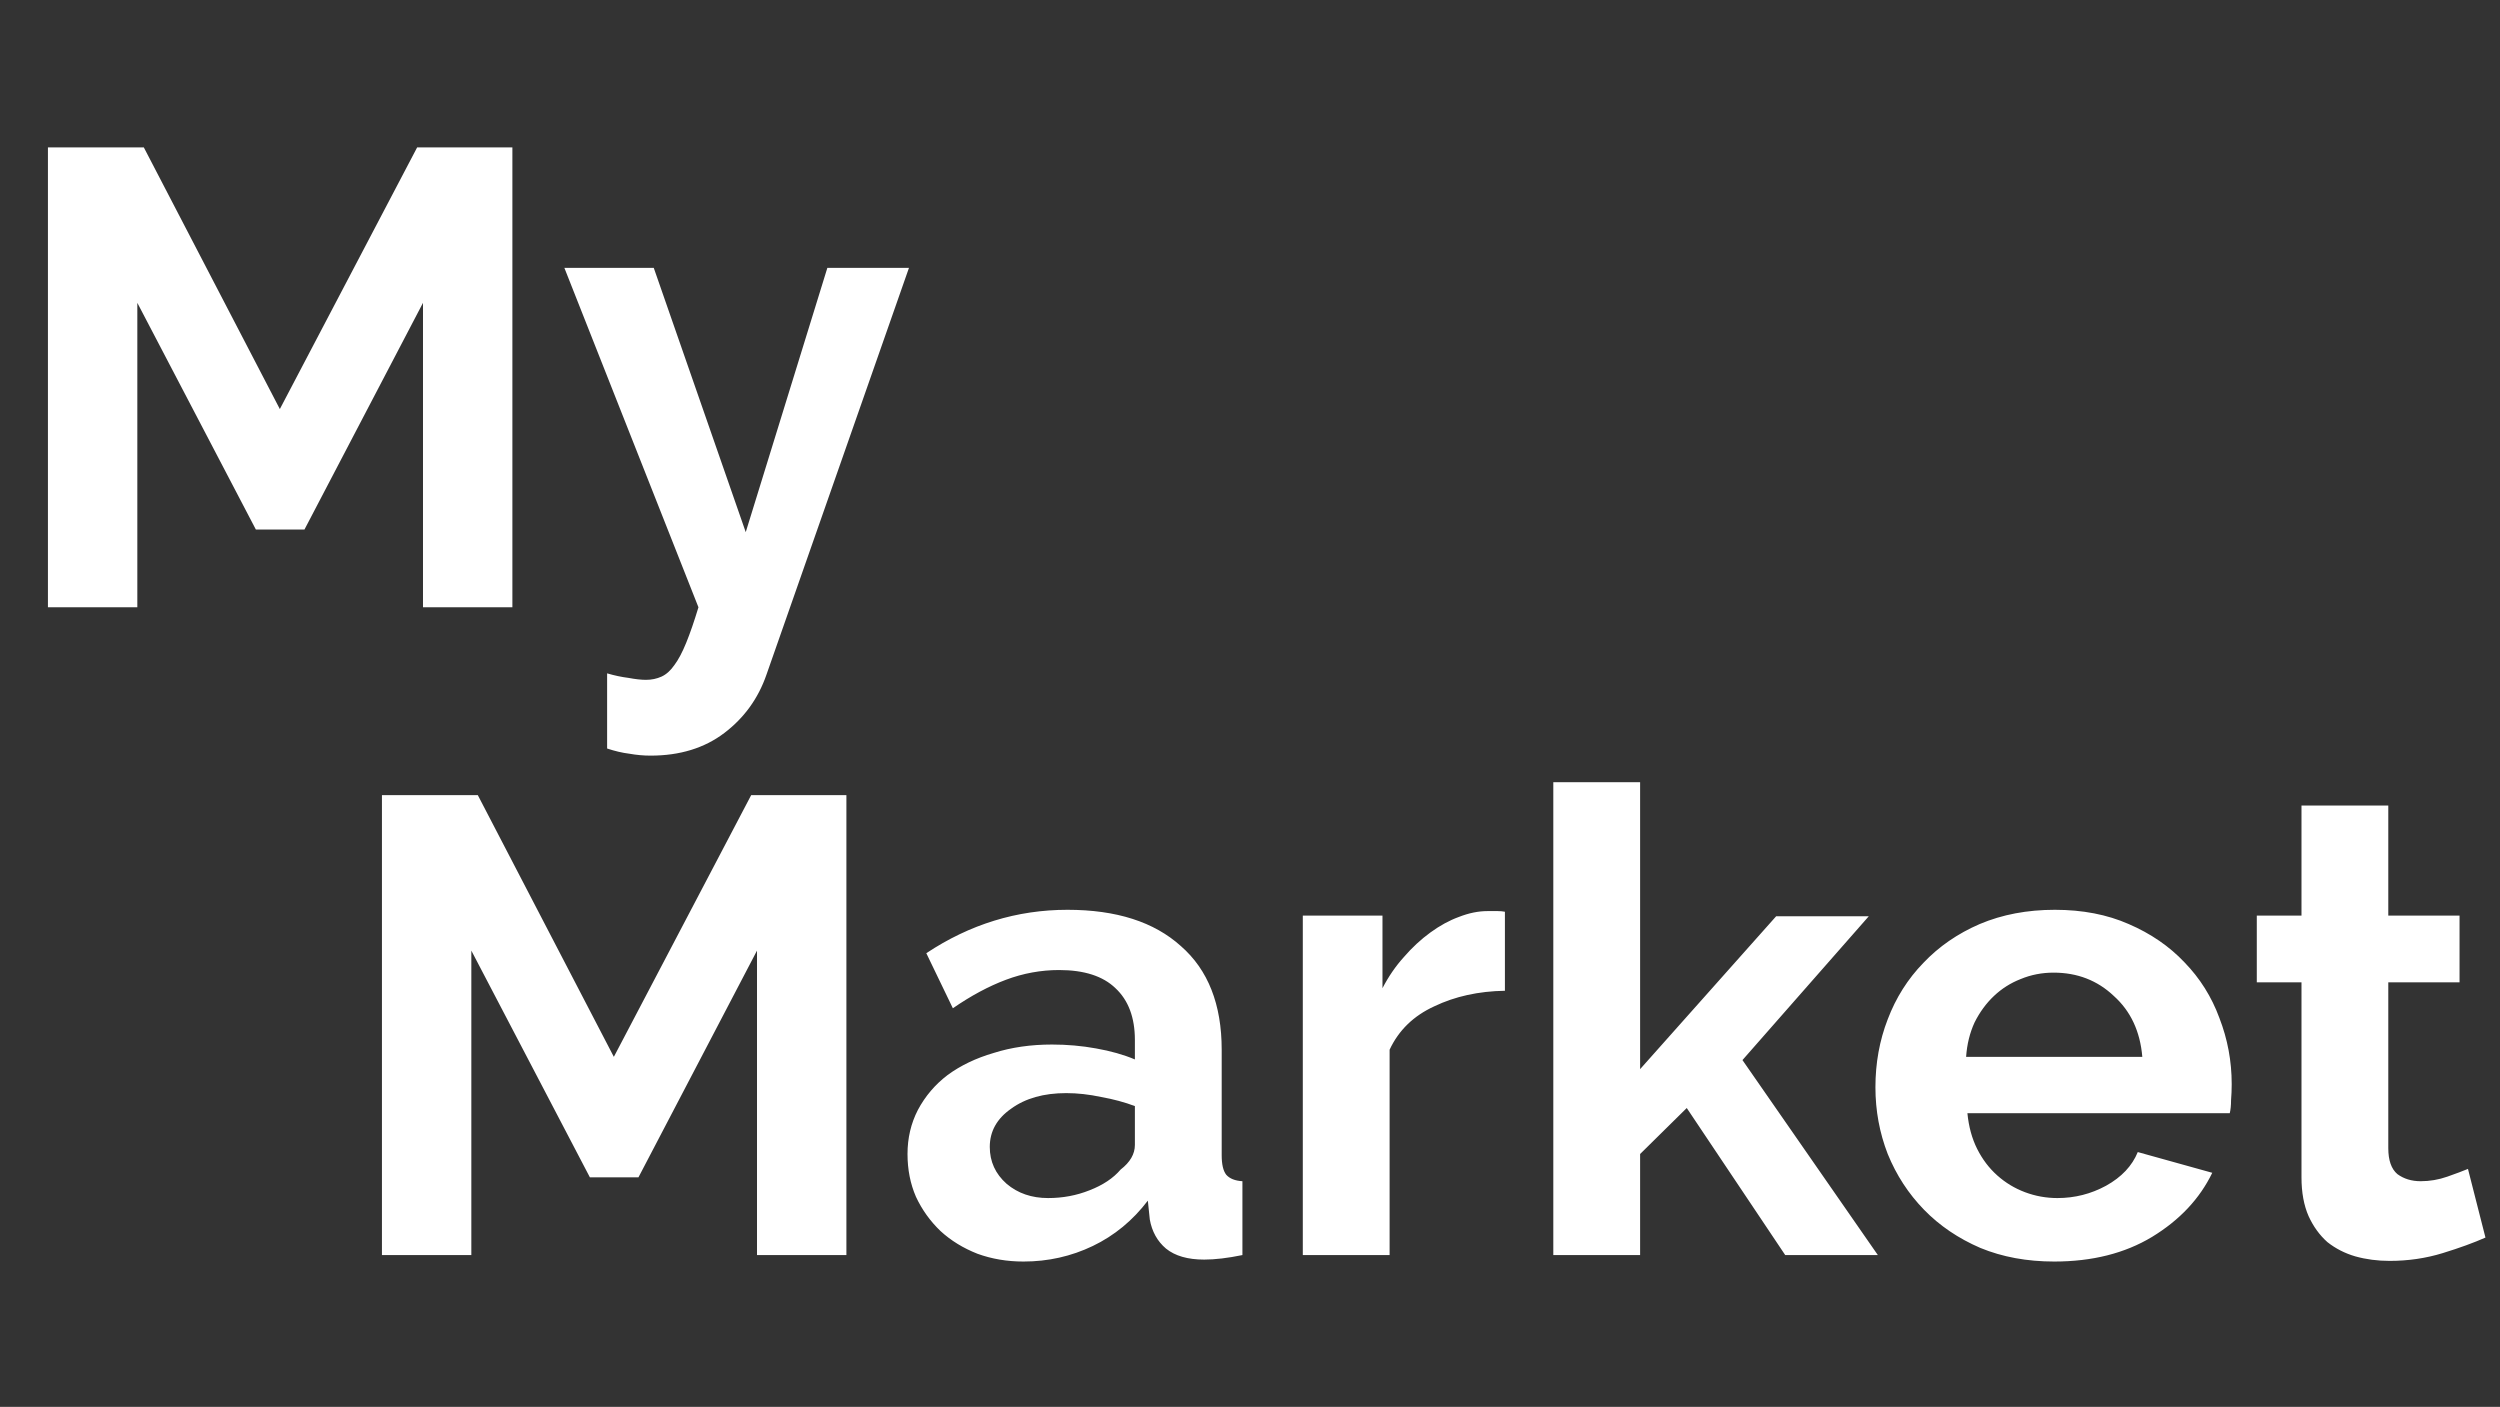 <svg width="247" height="139" viewBox="0 0 247 139" fill="none" xmlns="http://www.w3.org/2000/svg">
<rect x="0" y="0" width="247" height="139" fill="#333333" stroke="none"/>
<path d="M41.792 60V29.92L30.08 52.32H25.28L13.568 29.92V60H4.736V14.56H14.208L27.648 40.416L41.216 14.56H50.624V60H41.792ZM59.983 66.528C60.708 66.741 61.412 66.891 62.095 66.976C62.778 67.104 63.354 67.168 63.823 67.168C64.378 67.168 64.89 67.061 65.359 66.848C65.828 66.635 66.255 66.251 66.639 65.696C67.023 65.184 67.407 64.459 67.791 63.52C68.175 62.581 68.58 61.408 69.007 60L55.759 26.464H64.591L73.679 52.576L81.743 26.464H89.807L75.727 66.656C74.916 69.003 73.53 70.923 71.567 72.416C69.604 73.909 67.172 74.656 64.271 74.656C63.588 74.656 62.884 74.592 62.159 74.464C61.476 74.379 60.751 74.208 59.983 73.952V66.528Z" fill="white"/>
<path d="M74.792 124V93.92L63.08 116.32H58.28L46.568 93.92V124H37.736V78.56H47.208L60.648 104.416L74.216 78.56H83.624V124H74.792ZM101.119 124.64C99.497 124.64 97.983 124.384 96.575 123.872C95.166 123.317 93.951 122.571 92.927 121.632C91.903 120.651 91.092 119.52 90.495 118.24C89.94 116.96 89.662 115.552 89.662 114.016C89.662 112.437 90.004 110.987 90.686 109.664C91.412 108.299 92.393 107.147 93.63 106.208C94.91 105.269 96.425 104.544 98.174 104.032C99.924 103.477 101.844 103.2 103.935 103.2C105.428 103.2 106.879 103.328 108.287 103.584C109.737 103.84 111.017 104.203 112.127 104.672V102.752C112.127 100.533 111.487 98.827 110.207 97.632C108.969 96.437 107.113 95.84 104.639 95.84C102.847 95.84 101.097 96.16 99.391 96.8C97.684 97.44 95.934 98.379 94.142 99.616L91.519 94.176C95.828 91.317 100.479 89.888 105.471 89.888C110.292 89.888 114.025 91.083 116.671 93.472C119.359 95.819 120.703 99.232 120.703 103.712V114.144C120.703 115.04 120.852 115.68 121.151 116.064C121.492 116.448 122.025 116.661 122.751 116.704V124C121.3 124.299 120.041 124.448 118.975 124.448C117.353 124.448 116.095 124.085 115.199 123.36C114.345 122.635 113.812 121.675 113.599 120.48L113.407 118.624C111.913 120.587 110.1 122.08 107.967 123.104C105.833 124.128 103.551 124.64 101.119 124.64ZM103.551 118.368C105.001 118.368 106.367 118.112 107.647 117.6C108.969 117.088 109.993 116.405 110.719 115.552C111.657 114.827 112.127 114.016 112.127 113.12V109.28C111.103 108.896 109.993 108.597 108.799 108.384C107.604 108.128 106.452 108 105.343 108C103.124 108 101.311 108.512 99.903 109.536C98.495 110.517 97.79 111.776 97.79 113.312C97.79 114.763 98.345 115.979 99.454 116.96C100.564 117.899 101.929 118.368 103.551 118.368ZM148.685 97.888C146.082 97.931 143.757 98.443 141.708 99.424C139.661 100.363 138.189 101.792 137.293 103.712V124H128.717V90.464H136.589V97.632C137.186 96.48 137.89 95.456 138.701 94.56C139.511 93.621 140.386 92.811 141.325 92.128C142.263 91.445 143.202 90.933 144.141 90.592C145.122 90.208 146.061 90.016 146.957 90.016C147.426 90.016 147.767 90.016 147.981 90.016C148.237 90.016 148.471 90.037 148.685 90.08V97.888ZM176.379 124L166.651 109.472L162.043 114.016V124H153.467V77.28H162.043V105.632L175.483 90.528H184.635L172.155 104.736L185.531 124H176.379ZM202.956 124.64C200.268 124.64 197.836 124.192 195.66 123.296C193.484 122.357 191.628 121.099 190.092 119.52C188.556 117.941 187.361 116.107 186.508 114.016C185.697 111.925 185.292 109.728 185.292 107.424C185.292 105.035 185.697 102.795 186.508 100.704C187.319 98.571 188.492 96.715 190.028 95.136C191.564 93.515 193.42 92.235 195.596 91.296C197.815 90.357 200.289 89.888 203.02 89.888C205.751 89.888 208.183 90.357 210.316 91.296C212.492 92.235 214.327 93.493 215.82 95.072C217.356 96.651 218.508 98.485 219.276 100.576C220.087 102.667 220.492 104.843 220.492 107.104C220.492 107.659 220.471 108.192 220.428 108.704C220.428 109.216 220.385 109.643 220.3 109.984H194.38C194.508 111.307 194.828 112.48 195.34 113.504C195.852 114.528 196.513 115.403 197.324 116.128C198.135 116.853 199.052 117.408 200.076 117.792C201.1 118.176 202.167 118.368 203.276 118.368C204.983 118.368 206.583 117.963 208.076 117.152C209.612 116.299 210.657 115.189 211.212 113.824L218.572 115.872C217.335 118.432 215.351 120.544 212.62 122.208C209.932 123.829 206.711 124.64 202.956 124.64ZM211.66 104.416C211.447 101.899 210.508 99.893 208.844 98.4C207.223 96.864 205.239 96.096 202.892 96.096C201.74 96.096 200.652 96.309 199.628 96.736C198.647 97.12 197.772 97.675 197.004 98.4C196.236 99.125 195.596 100 195.084 101.024C194.615 102.048 194.337 103.179 194.252 104.416H211.66ZM245.563 122.272C244.411 122.784 243.003 123.296 241.339 123.808C239.675 124.32 237.925 124.576 236.091 124.576C234.896 124.576 233.765 124.427 232.699 124.128C231.675 123.829 230.757 123.36 229.947 122.72C229.179 122.037 228.56 121.184 228.091 120.16C227.621 119.093 227.387 117.813 227.387 116.32V97.056H222.971V90.464H227.387V79.584H235.963V90.464H243.003V97.056H235.963V113.44C235.963 114.635 236.261 115.488 236.859 116C237.499 116.469 238.267 116.704 239.163 116.704C240.059 116.704 240.933 116.555 241.787 116.256C242.64 115.957 243.323 115.701 243.835 115.488L245.563 122.272Z" fill="white"/>
</svg>
